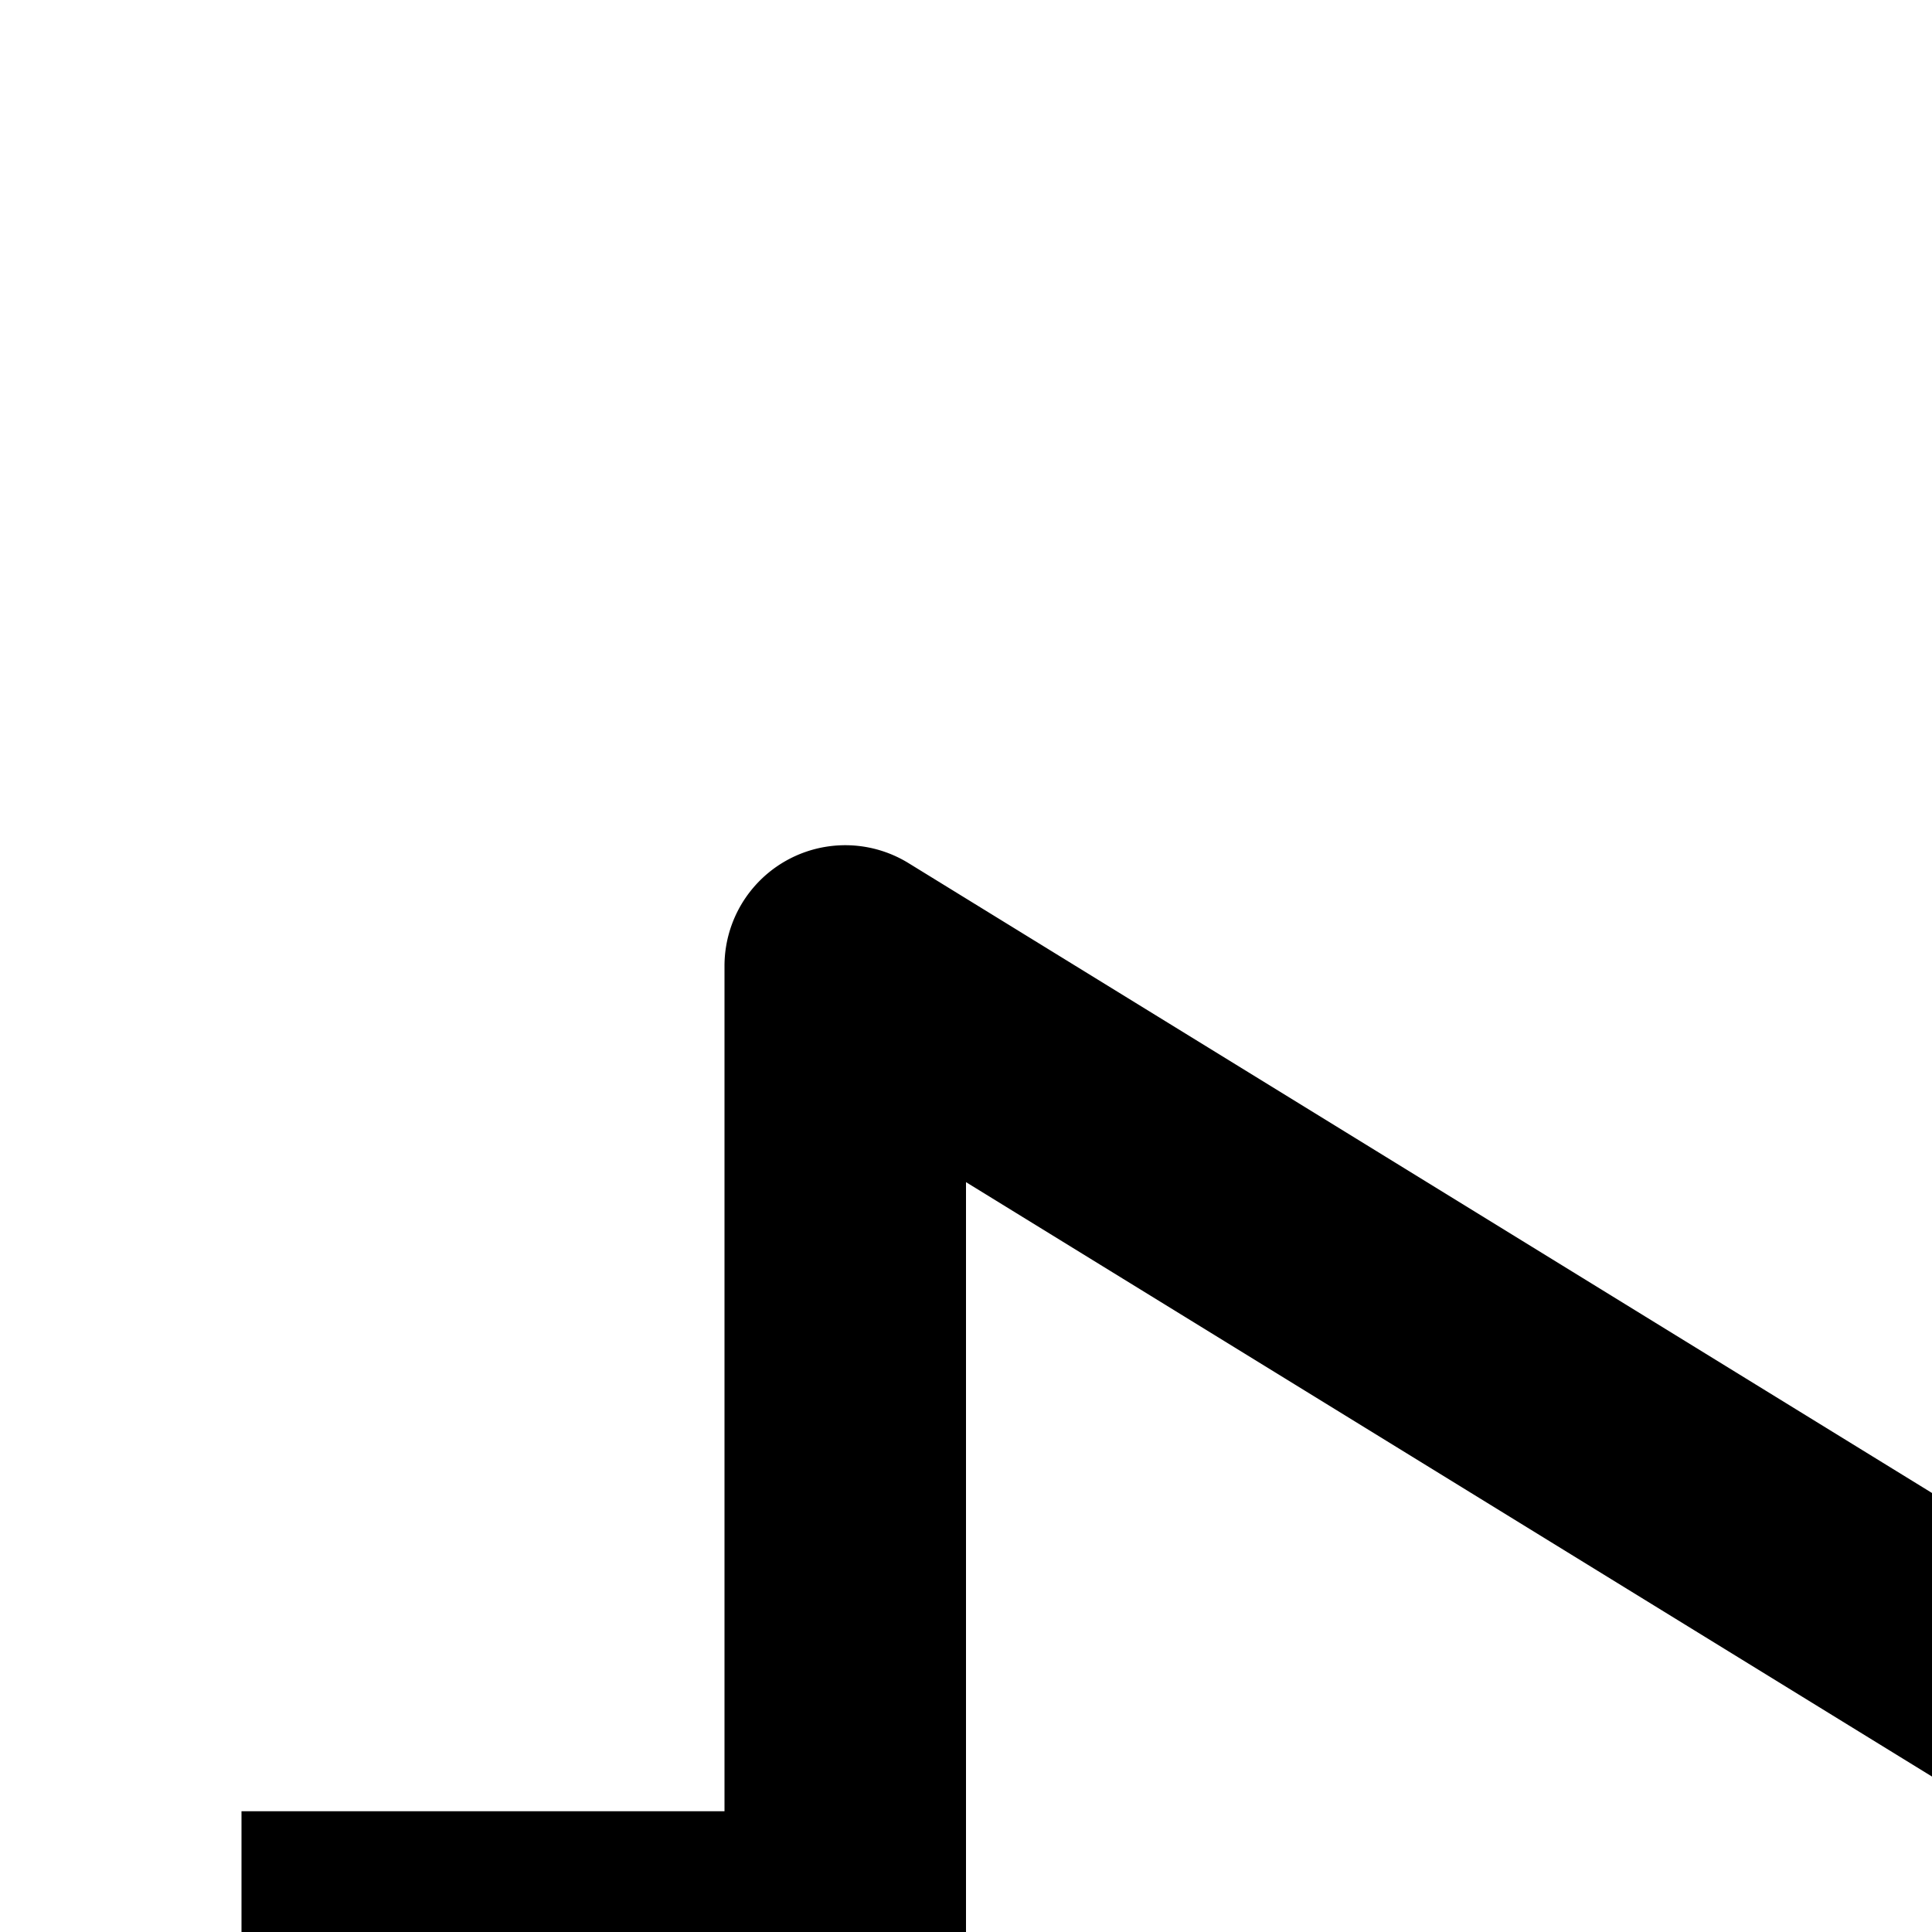 <svg id="icon"
  xmlns="http://www.w3.org/2000/svg" width="16" height="16" viewBox="0 0 16 16">
  <defs>
    <style>
      .cls-1 {
        fill: none;
      }
    </style>
  </defs>
  <path d="M30,15H27V7H25v8H22V7H20v7.826L7.524,7.148A1,1,0,0,0,6,8v7H2v2H6v7a1,1,0,0,0,1.524.852L20,17.174V25h2V17h3v8h2V17h3ZM8,22.21V9.79L18.092,16Z" transform="translate(0 0)"/>
  <rect id="_Transparent_Rectangle_" data-name="&lt;Transparent Rectangle&gt;" class="cls-1" width="32" height="32"/>
</svg>
